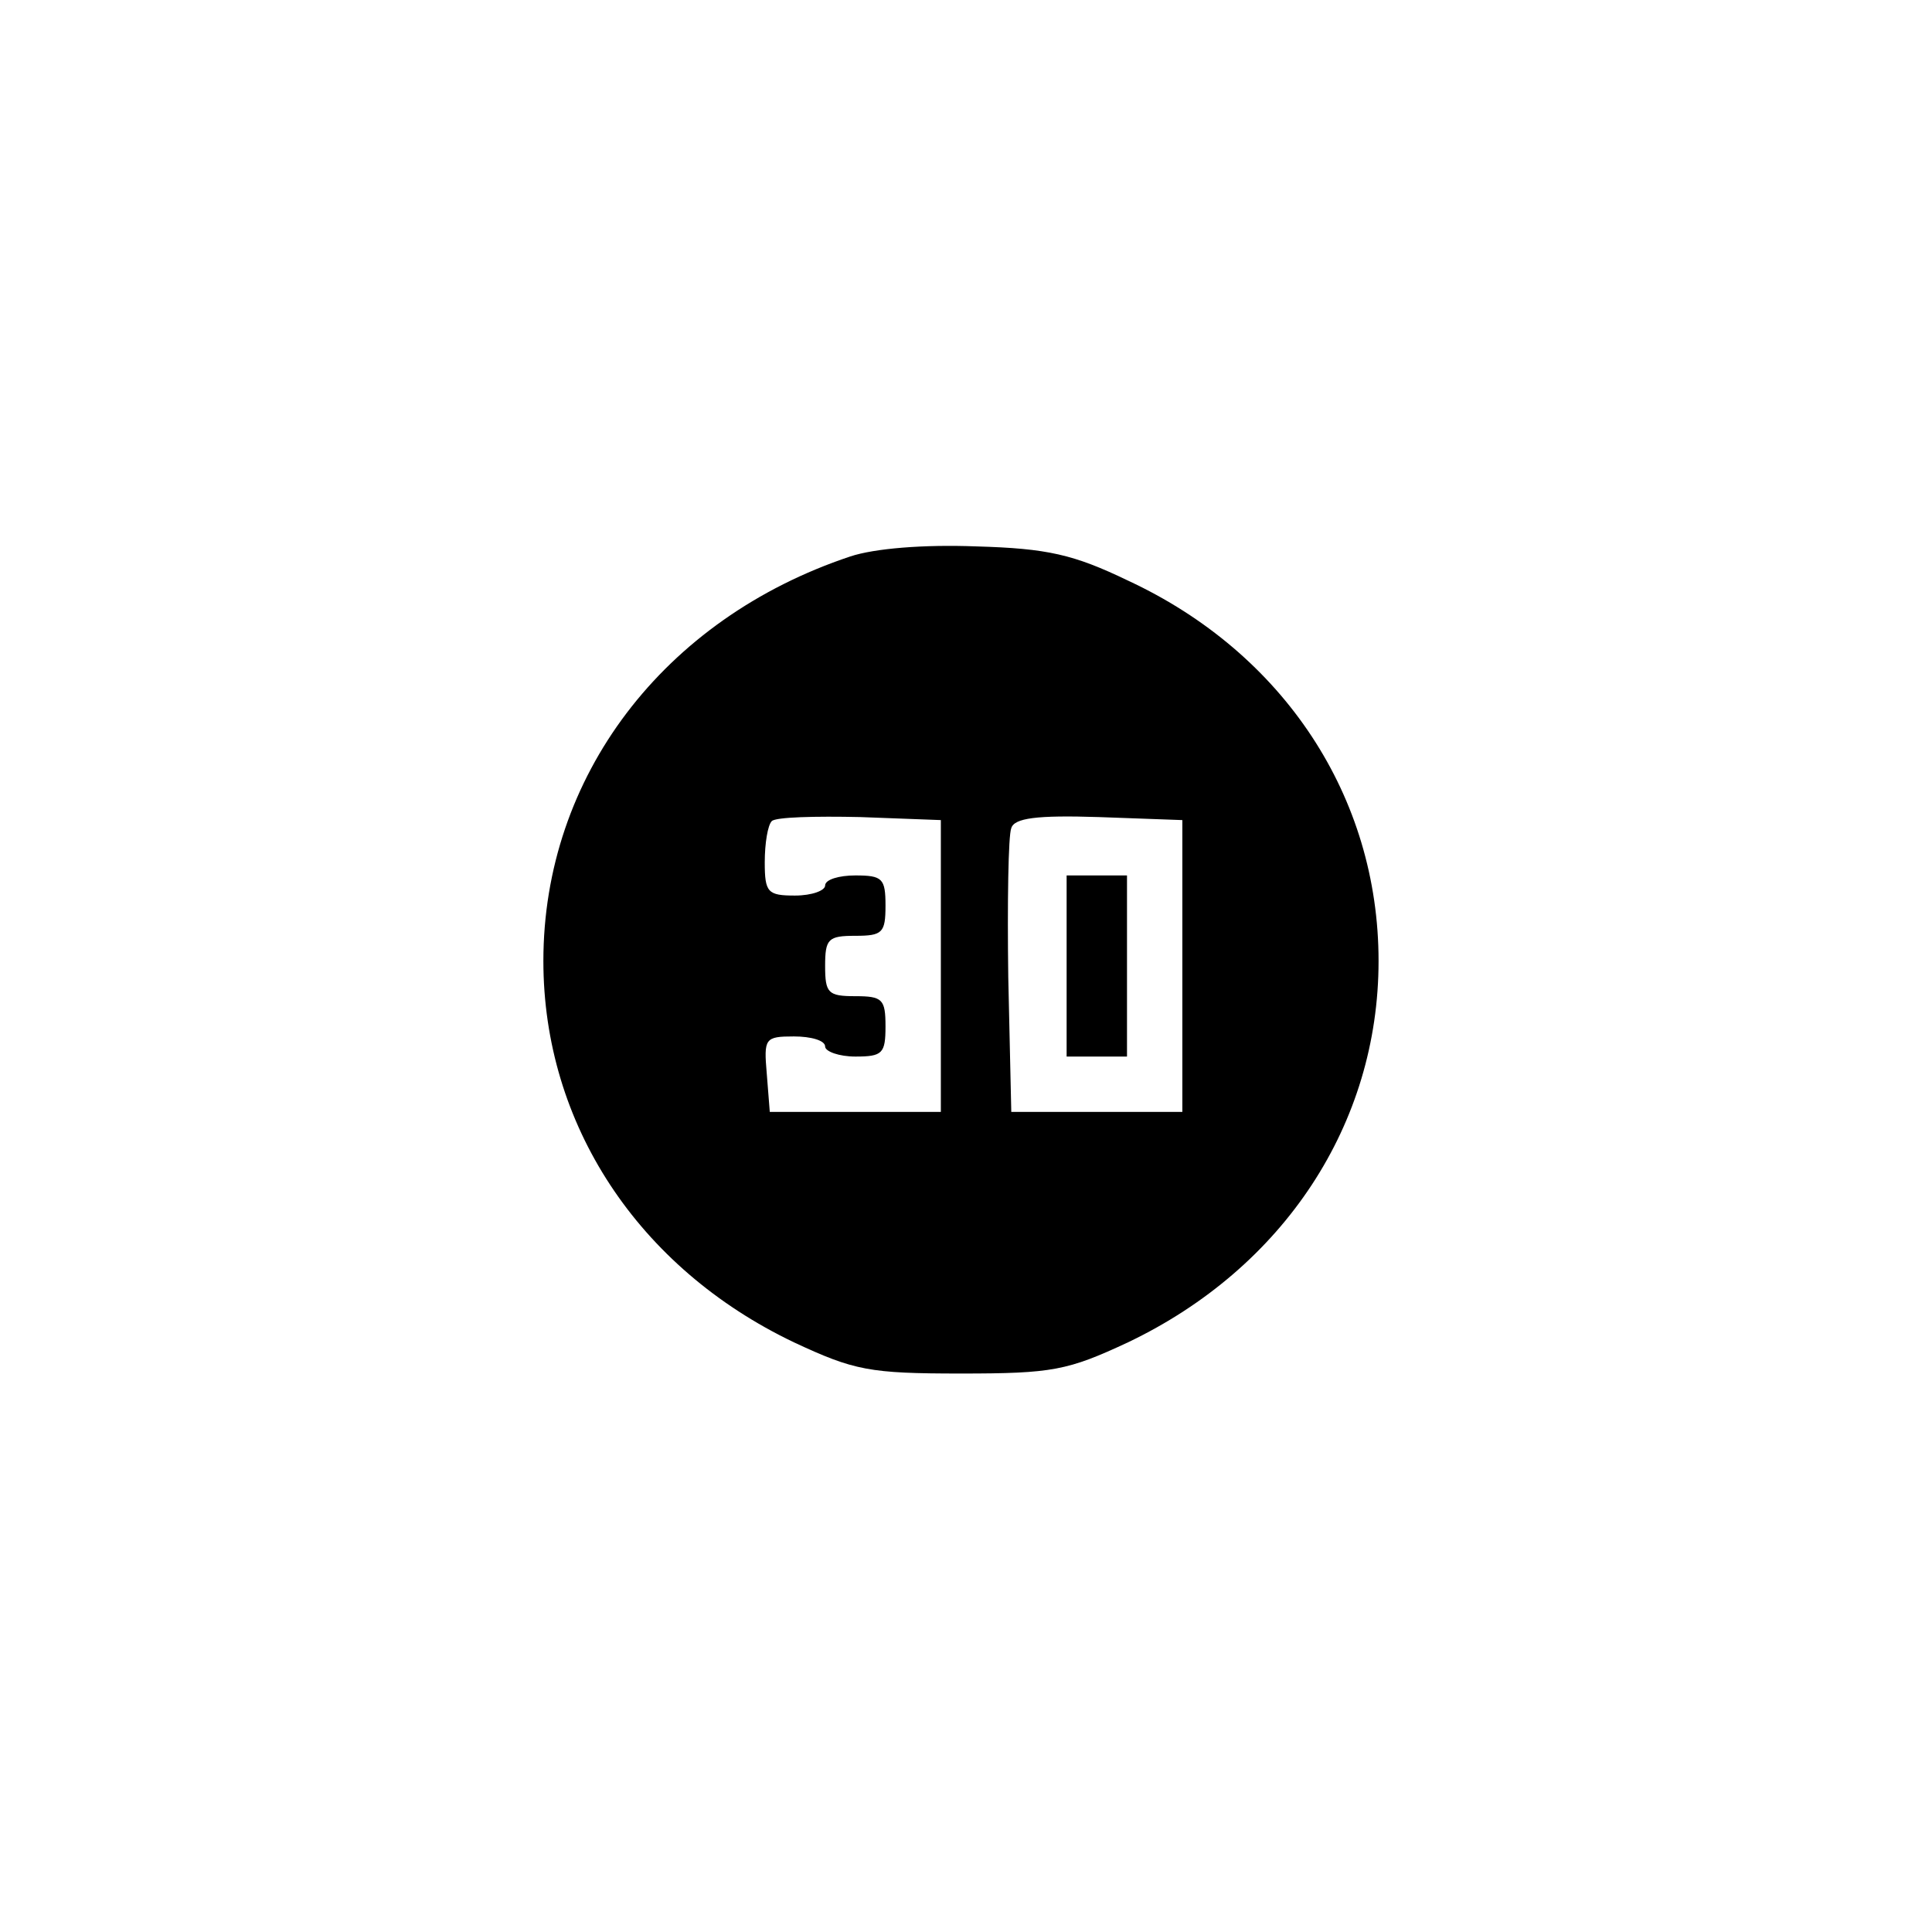 <?xml version="1.0" standalone="no"?>
<!DOCTYPE svg PUBLIC "-//W3C//DTD SVG 20010904//EN"
 "http://www.w3.org/TR/2001/REC-SVG-20010904/DTD/svg10.dtd">
<svg version="1.0" xmlns="http://www.w3.org/2000/svg"
 width="192pt" height="192pt" viewBox="0 0 192 192"
 preserveAspectRatio="xMidYMid meet">
<g transform="translate(0,192) scale(0.1,-0.1)"
fill="#000000" stroke="none">
810 c149 -35 263 -99 377 -209 169 -163 247 -351 247 -596 0 -245 -78 -433
-247 -596 -165 -159 -340 -229 -578 -229 -238 0 -413 70 -578 229 -169 163
-247 351 -247 596 0 238 70 413 229 578 111 115 239 190 390 227 107 26 298
26 407 0z"/>
<path d="M845 1367 c-186 -62 -305 -219 -305 -402 0 -162 94 -305 249 -379 60
-28 75 -31 166 -31 91 0 106 3 166 31 155 74 249 217 249 379 0 163 -94 306
-249 378 -54 26 -80 32 -151 34 -52 2 -101 -2 -125 -10z m90 -407 l0 -145 -85
0 -85 0 -3 38 c-3 35 -2 37 27 37 17 0 31 -4 31 -10 0 -5 14 -10 30 -10 27 0
30 3 30 30 0 27 -3 30 -30 30 -27 0 -30 3 -30 30 0 27 3 30 30 30 27 0 30 3
30 30 0 27 -3 30 -30 30 -16 0 -30 -4 -30 -10 0 -5 -13 -10 -30 -10 -27 0 -30
3 -30 33 0 19 3 37 7 41 4 4 43 5 88 4 l80 -3 0 -145z m240 0 l0 -145 -85 0
-85 0 -3 134 c-1 74 0 141 3 148 3 10 25 13 87 11 l83 -3 0 -145z"/>
<path d="M1060 960 l0 -90 30 0 30 0 0 90 0 90 -30 0 -30 0 0 -90z"/>
</g>
</svg>
